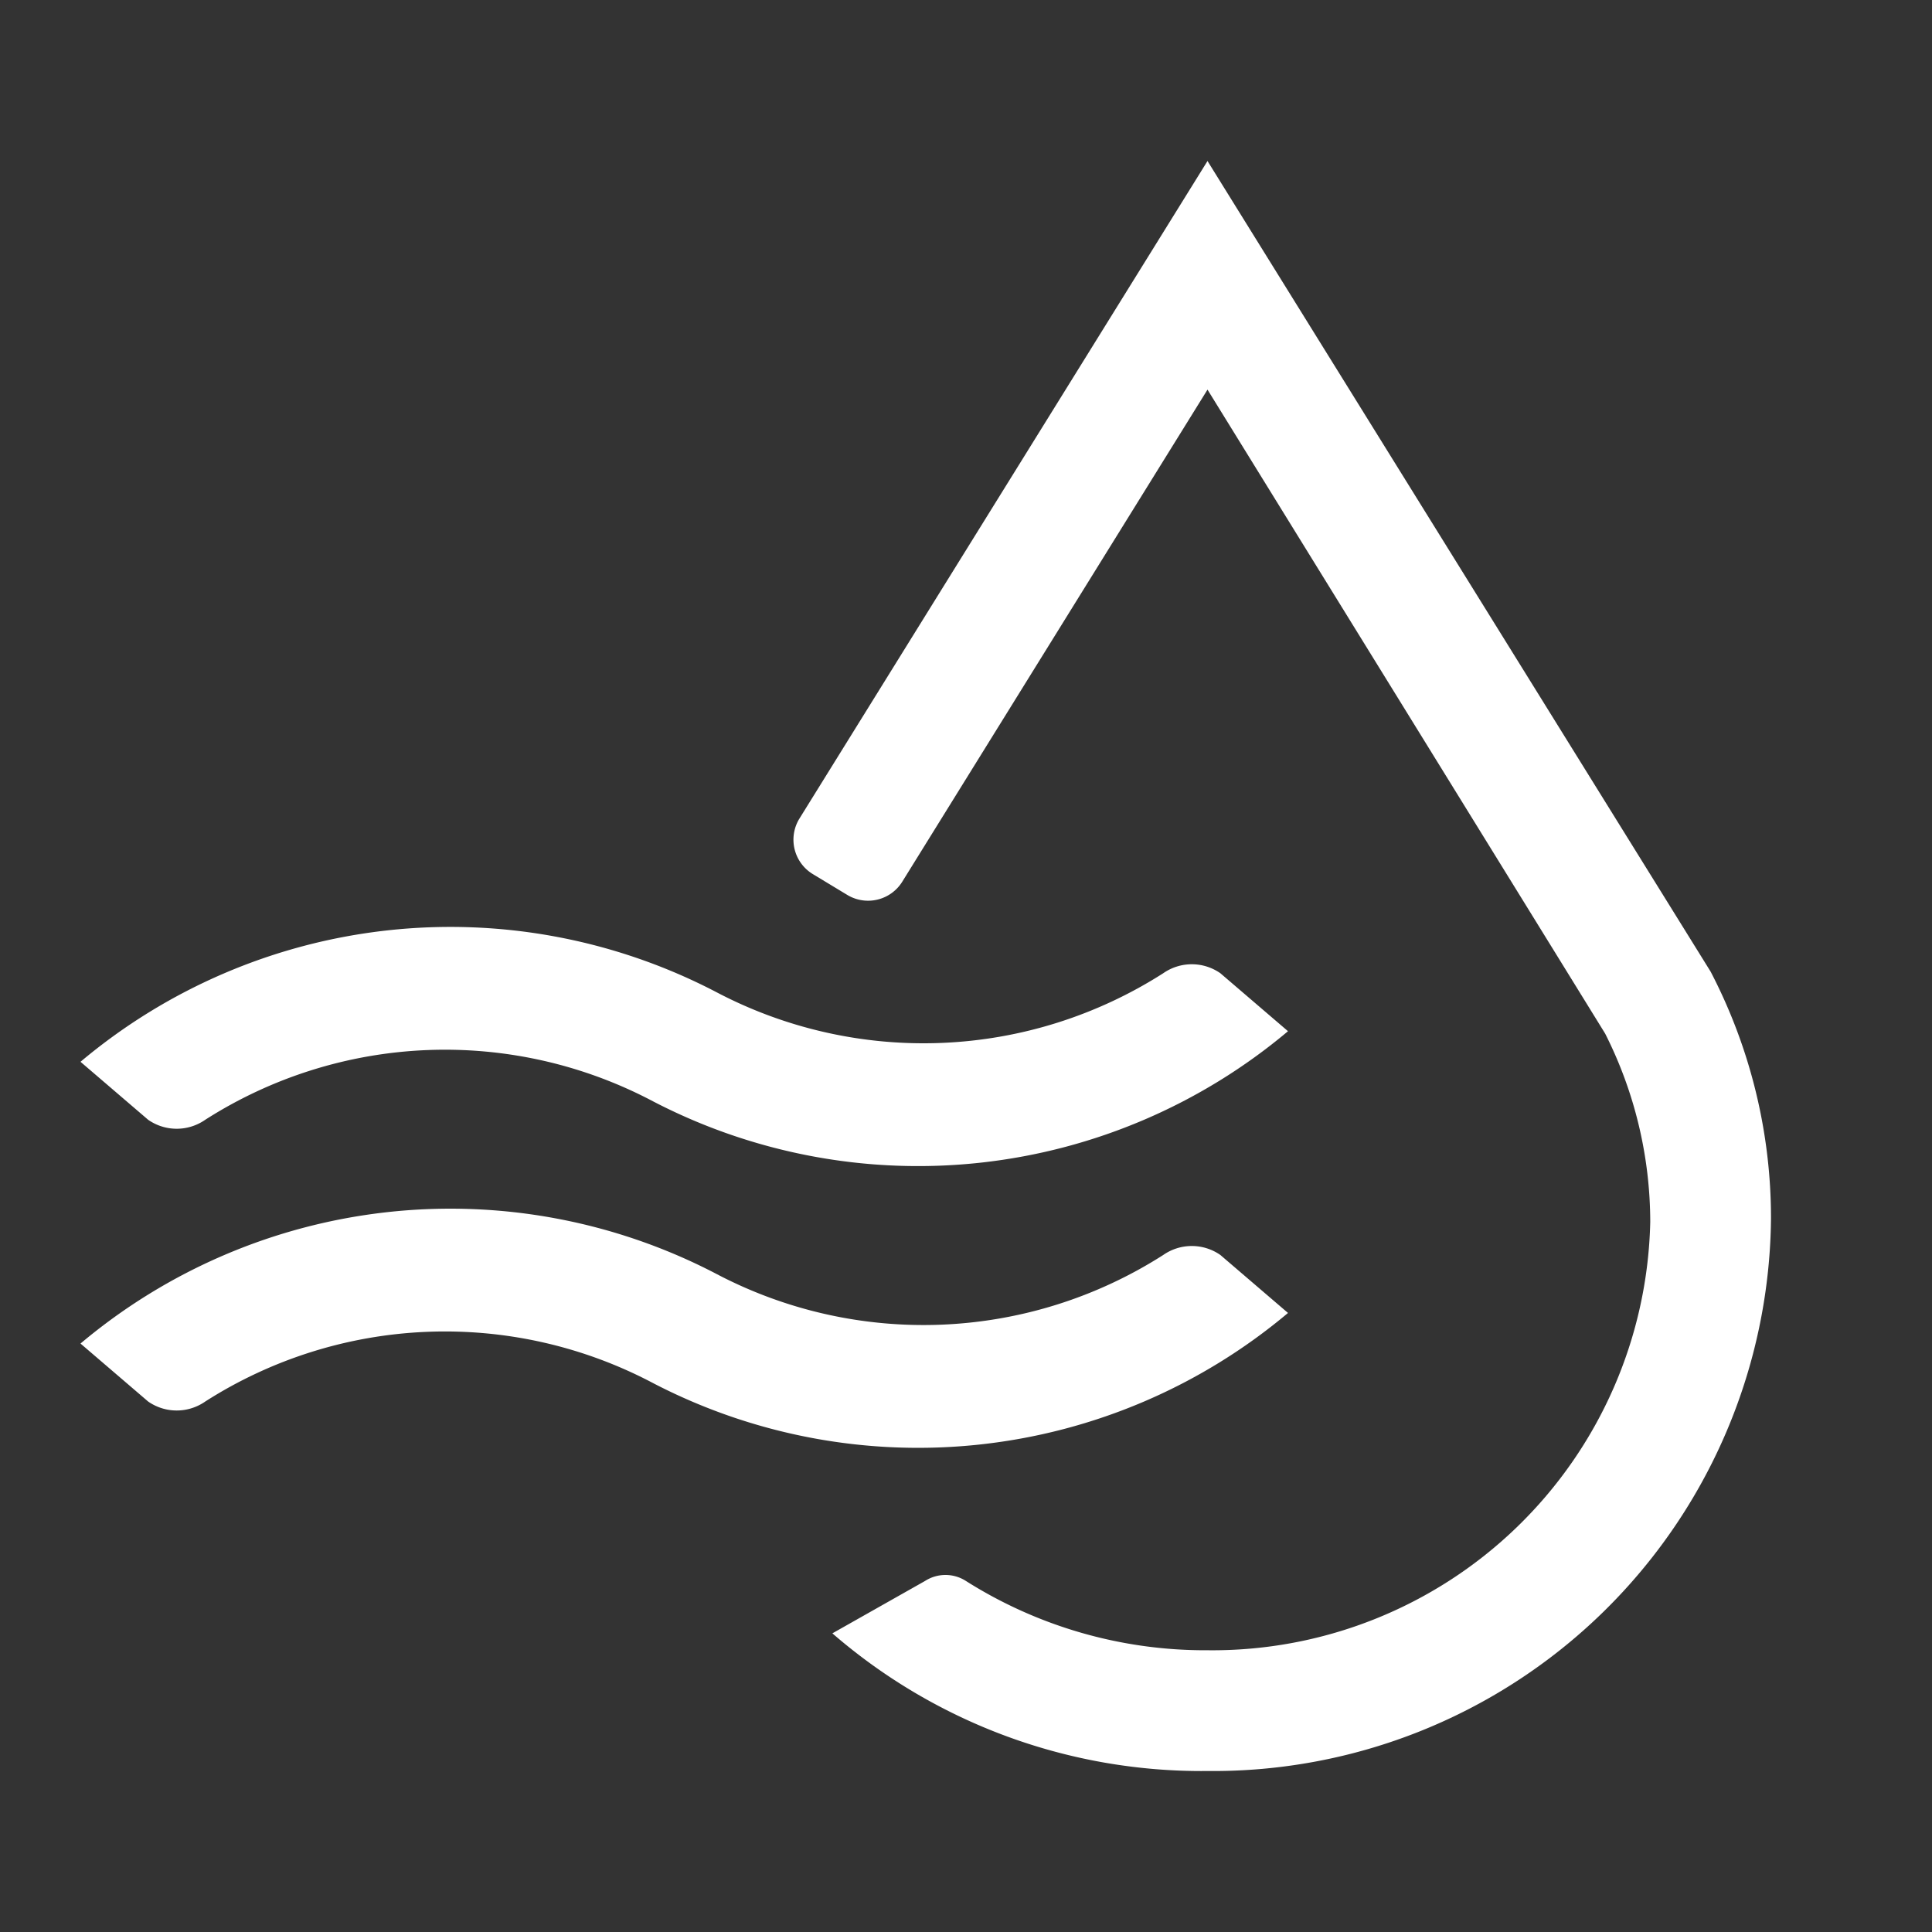 <svg id="Layer_1" data-name="Layer 1" xmlns="http://www.w3.org/2000/svg" viewBox="0 0 24 24"><rect x="0" y="0" width="24" height="24" fill="#333333" stroke="none"/><defs><style>.cls-1,.cls-2{fill:#fff;}.cls-2{fill-rule:evenodd;}</style></defs><path class="cls-1" d="M21.25,12.07,15,2,9.93,10.17a.5.5,0,0,0,.17.69l.43.26a.5.5,0,0,0,.68-.17L15,4.84l4.94,8a5.2,5.2,0,0,1,.56,2.34A5.44,5.44,0,0,1,15,20.5a5.56,5.56,0,0,1-3-.86.47.47,0,0,0-.51,0l-1.15.65A7,7,0,0,0,15,22a6.93,6.93,0,0,0,7-6.86A6.63,6.63,0,0,0,21.25,12.07Z"/><path class="cls-2" d="M15.16,12.09a.62.62,0,0,0-.71,0,5.53,5.53,0,0,1-5.56.23A7.14,7.14,0,0,0,1,13.19l.84.72a.62.62,0,0,0,.71,0,5.53,5.53,0,0,1,5.56-.23A7.14,7.14,0,0,0,16,12.81Z"/><path class="cls-2" d="M15.16,15.59a.62.62,0,0,0-.71,0,5.53,5.53,0,0,1-5.56.23A7.14,7.14,0,0,0,1,16.69l.84.72a.62.62,0,0,0,.71,0,5.53,5.53,0,0,1,5.56-.23A7.14,7.14,0,0,0,16,16.31Z"/></svg>